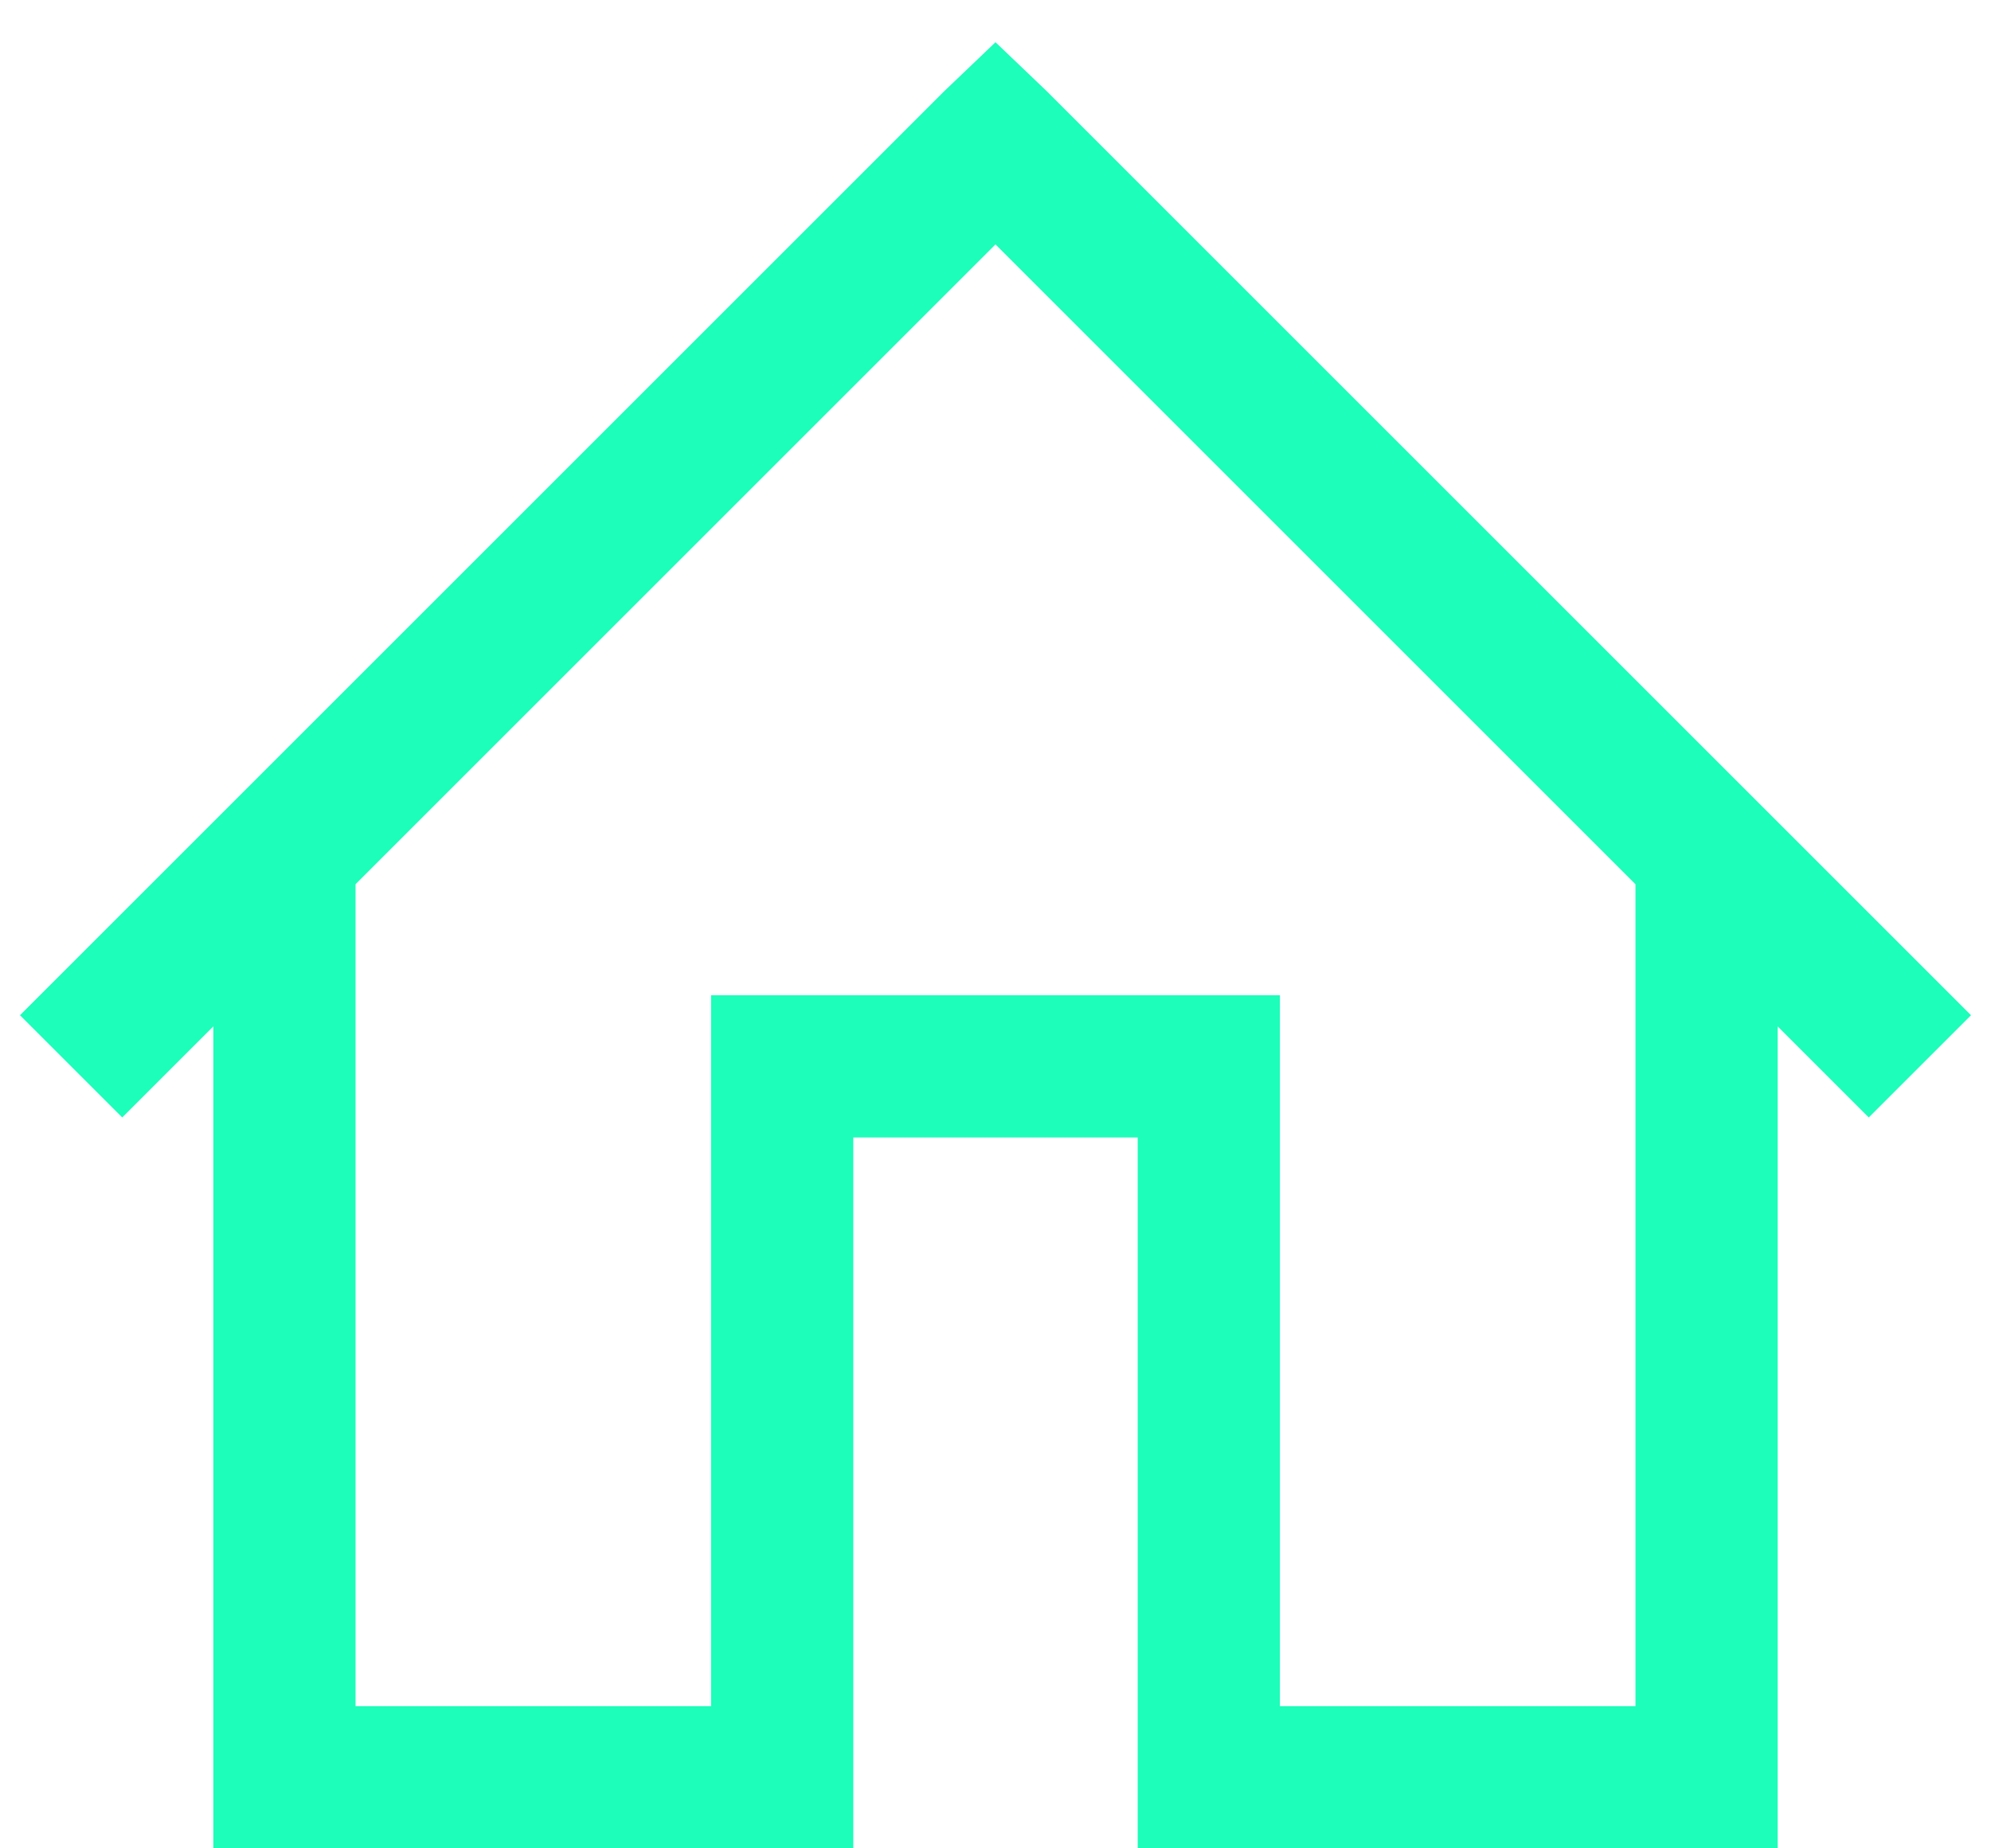 <svg width="28" height="26" viewBox="0 0 28 26" fill="none" xmlns="http://www.w3.org/2000/svg">
<path d="M14 0.594L13.281 1.281L0.281 14.281L1.719 15.719L3 14.438V26H12V16H16V26H25V14.438L26.281 15.719L27.719 14.281L14.719 1.281L14 0.594ZM14 3.438L23 12.438V24H18V14H10V24H5V12.438L14 3.438Z" fill="#1CFEBA"/>
</svg>
